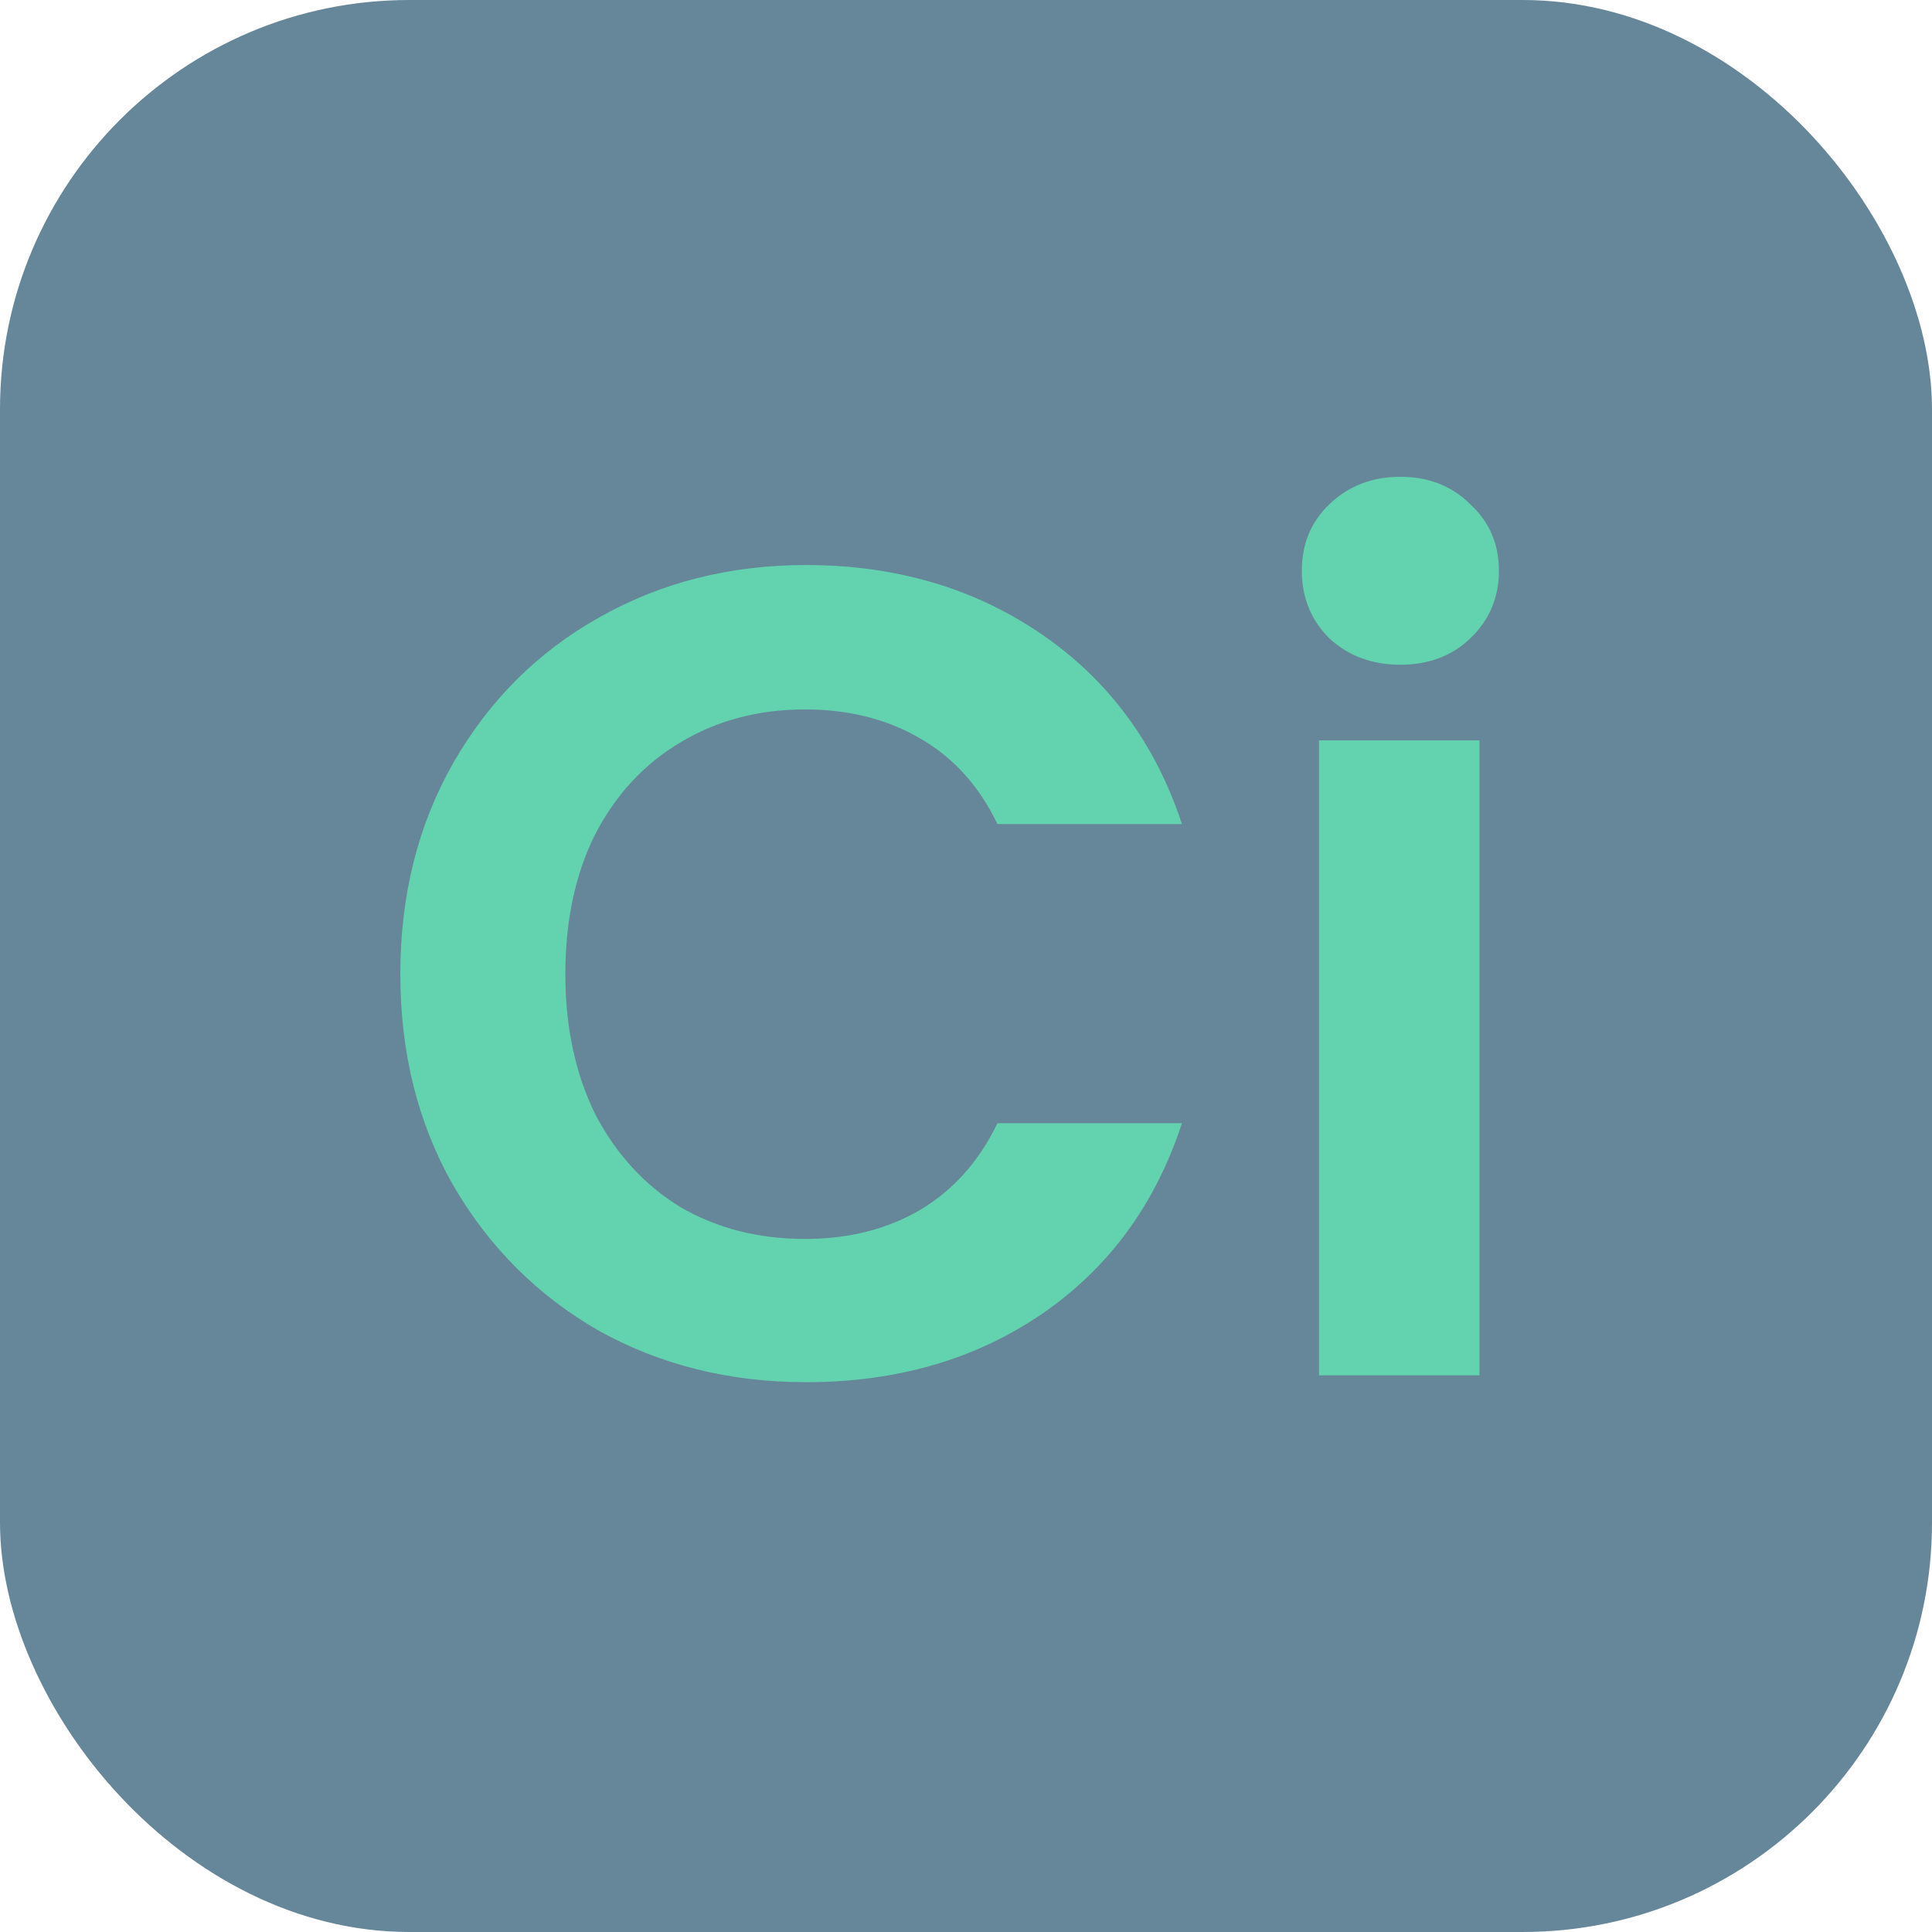 <svg width="118" height="118" viewBox="0 0 118 118" fill="none" xmlns="http://www.w3.org/2000/svg">
<rect width="118" height="118" rx="25" fill="#3C647C" fill-opacity="0.78"/>
<path d="M24.45 59.5C24.45 54.693 25.523 50.4 27.67 46.62C29.863 42.793 32.827 39.83 36.56 37.73C40.34 35.583 44.563 34.51 49.23 34.51C54.69 34.51 59.473 35.91 63.58 38.71C67.687 41.51 70.557 45.383 72.19 50.33H60.92C59.8 47.997 58.213 46.247 56.16 45.08C54.153 43.913 51.82 43.33 49.16 43.33C46.313 43.33 43.77 44.007 41.53 45.36C39.337 46.667 37.61 48.533 36.35 50.96C35.137 53.387 34.53 56.233 34.53 59.5C34.53 62.72 35.137 65.567 36.35 68.04C37.61 70.467 39.337 72.357 41.53 73.71C43.77 75.017 46.313 75.67 49.16 75.67C51.82 75.67 54.153 75.087 56.16 73.92C58.213 72.707 59.8 70.933 60.92 68.6H72.19C70.557 73.593 67.687 77.49 63.58 80.29C59.52 83.043 54.737 84.42 49.23 84.42C44.563 84.42 40.34 83.37 36.56 81.27C32.827 79.123 29.863 76.16 27.67 72.38C25.523 68.6 24.45 64.307 24.45 59.5ZM85.531 40.6C83.804 40.6 82.357 40.063 81.191 38.99C80.07 37.87 79.51 36.493 79.51 34.86C79.51 33.227 80.07 31.873 81.191 30.8C82.357 29.68 83.804 29.12 85.531 29.12C87.257 29.12 88.68 29.68 89.8 30.8C90.967 31.873 91.55 33.227 91.55 34.86C91.55 36.493 90.967 37.87 89.8 38.99C88.68 40.063 87.257 40.6 85.531 40.6ZM90.361 45.22V84H80.561V45.22H90.361Z" fill="#63D2AE"/>
</svg>
